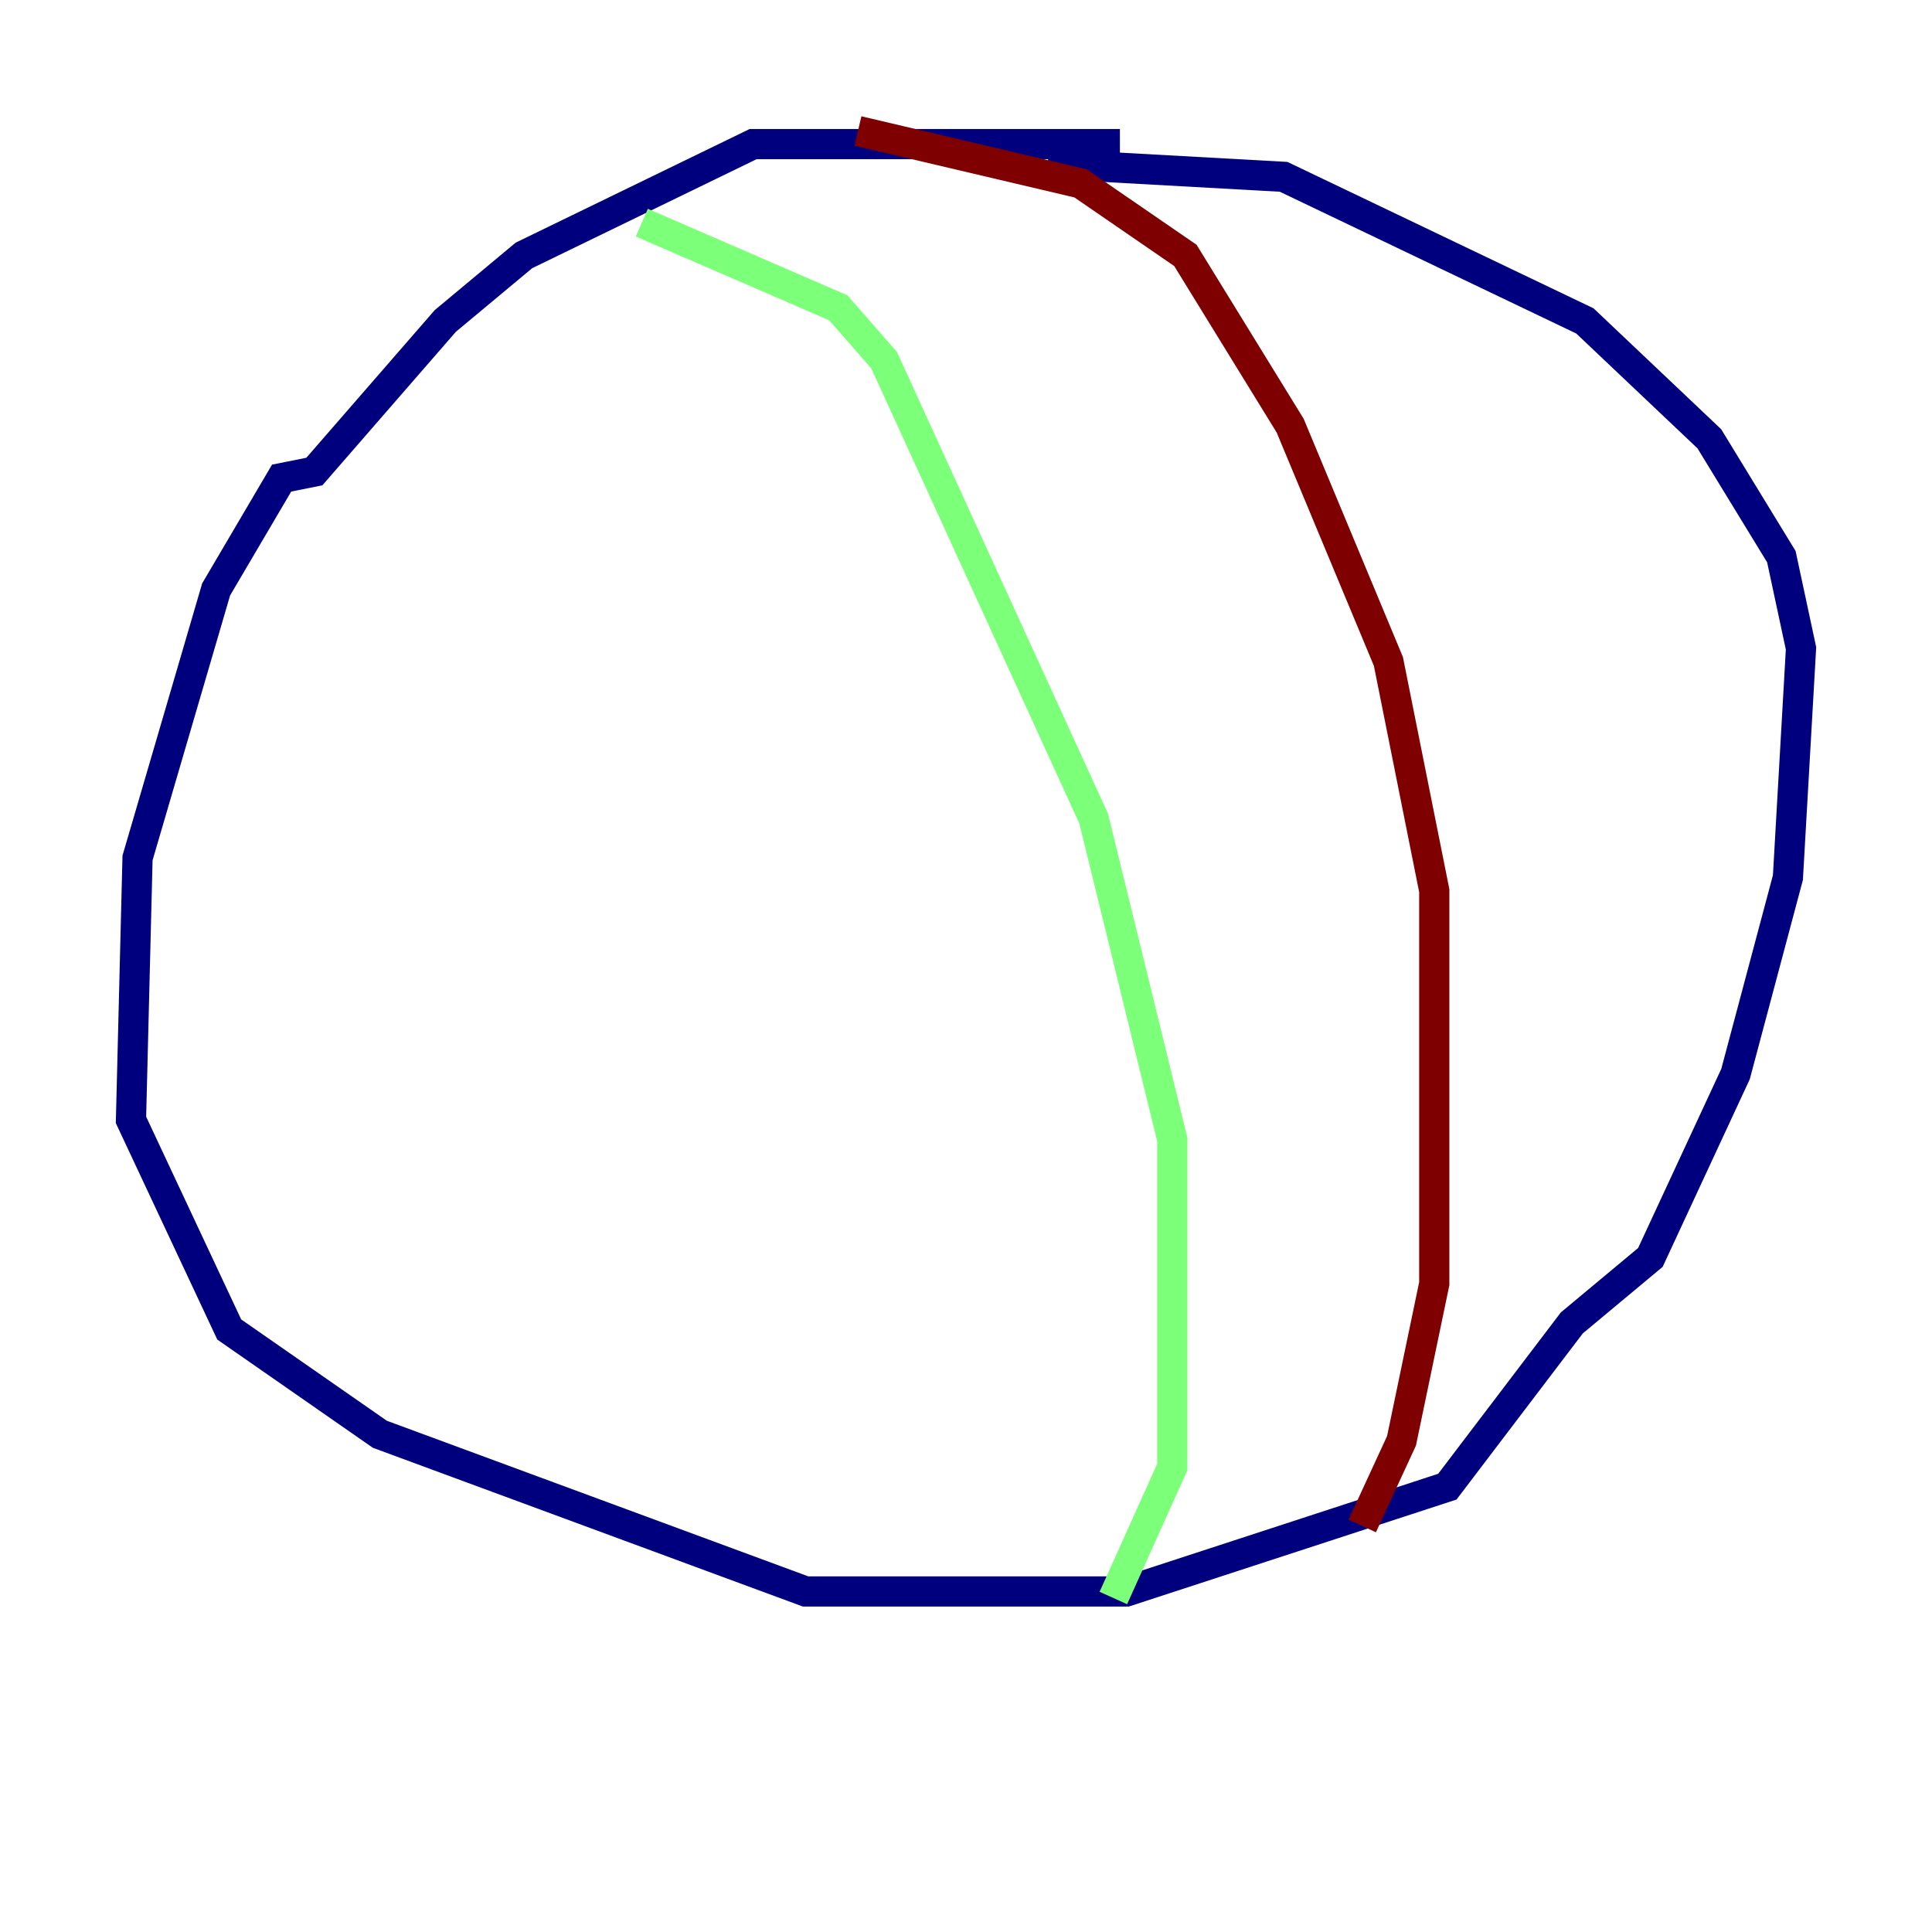 <?xml version="1.0" encoding="utf-8" ?>
<svg baseProfile="tiny" height="128" version="1.2" viewBox="0,0,128,128" width="128" xmlns="http://www.w3.org/2000/svg" xmlns:ev="http://www.w3.org/2001/xml-events" xmlns:xlink="http://www.w3.org/1999/xlink"><defs /><polyline fill="none" points="74.197,9.546 49.898,9.546 34.712,16.922 29.505,21.261 20.827,31.241 18.658,31.675 14.319,39.051 9.112,56.841 8.678,74.197 15.186,88.081 25.166,95.024 53.37,105.437 74.63,105.437 95.891,98.495 104.136,87.647 109.342,83.308 114.983,71.159 118.454,58.142 119.322,42.956 118.02,36.881 113.248,29.071 105.003,21.261 85.044,11.715 69.424,10.848" stroke="#00007f" stroke-width="2" /><polyline fill="none" points="42.522,14.752 55.539,20.393 58.576,23.864 72.461,54.237 77.668,75.498 77.668,97.193 73.763,105.871" stroke="#7cff79" stroke-width="2" /><polyline fill="none" points="56.841,8.678 71.593,12.149 78.536,16.922 85.478,28.203 91.986,43.824 95.024,59.01 95.024,85.044 92.854,95.458 90.251,101.098" stroke="#7f0000" stroke-width="2" /></svg>